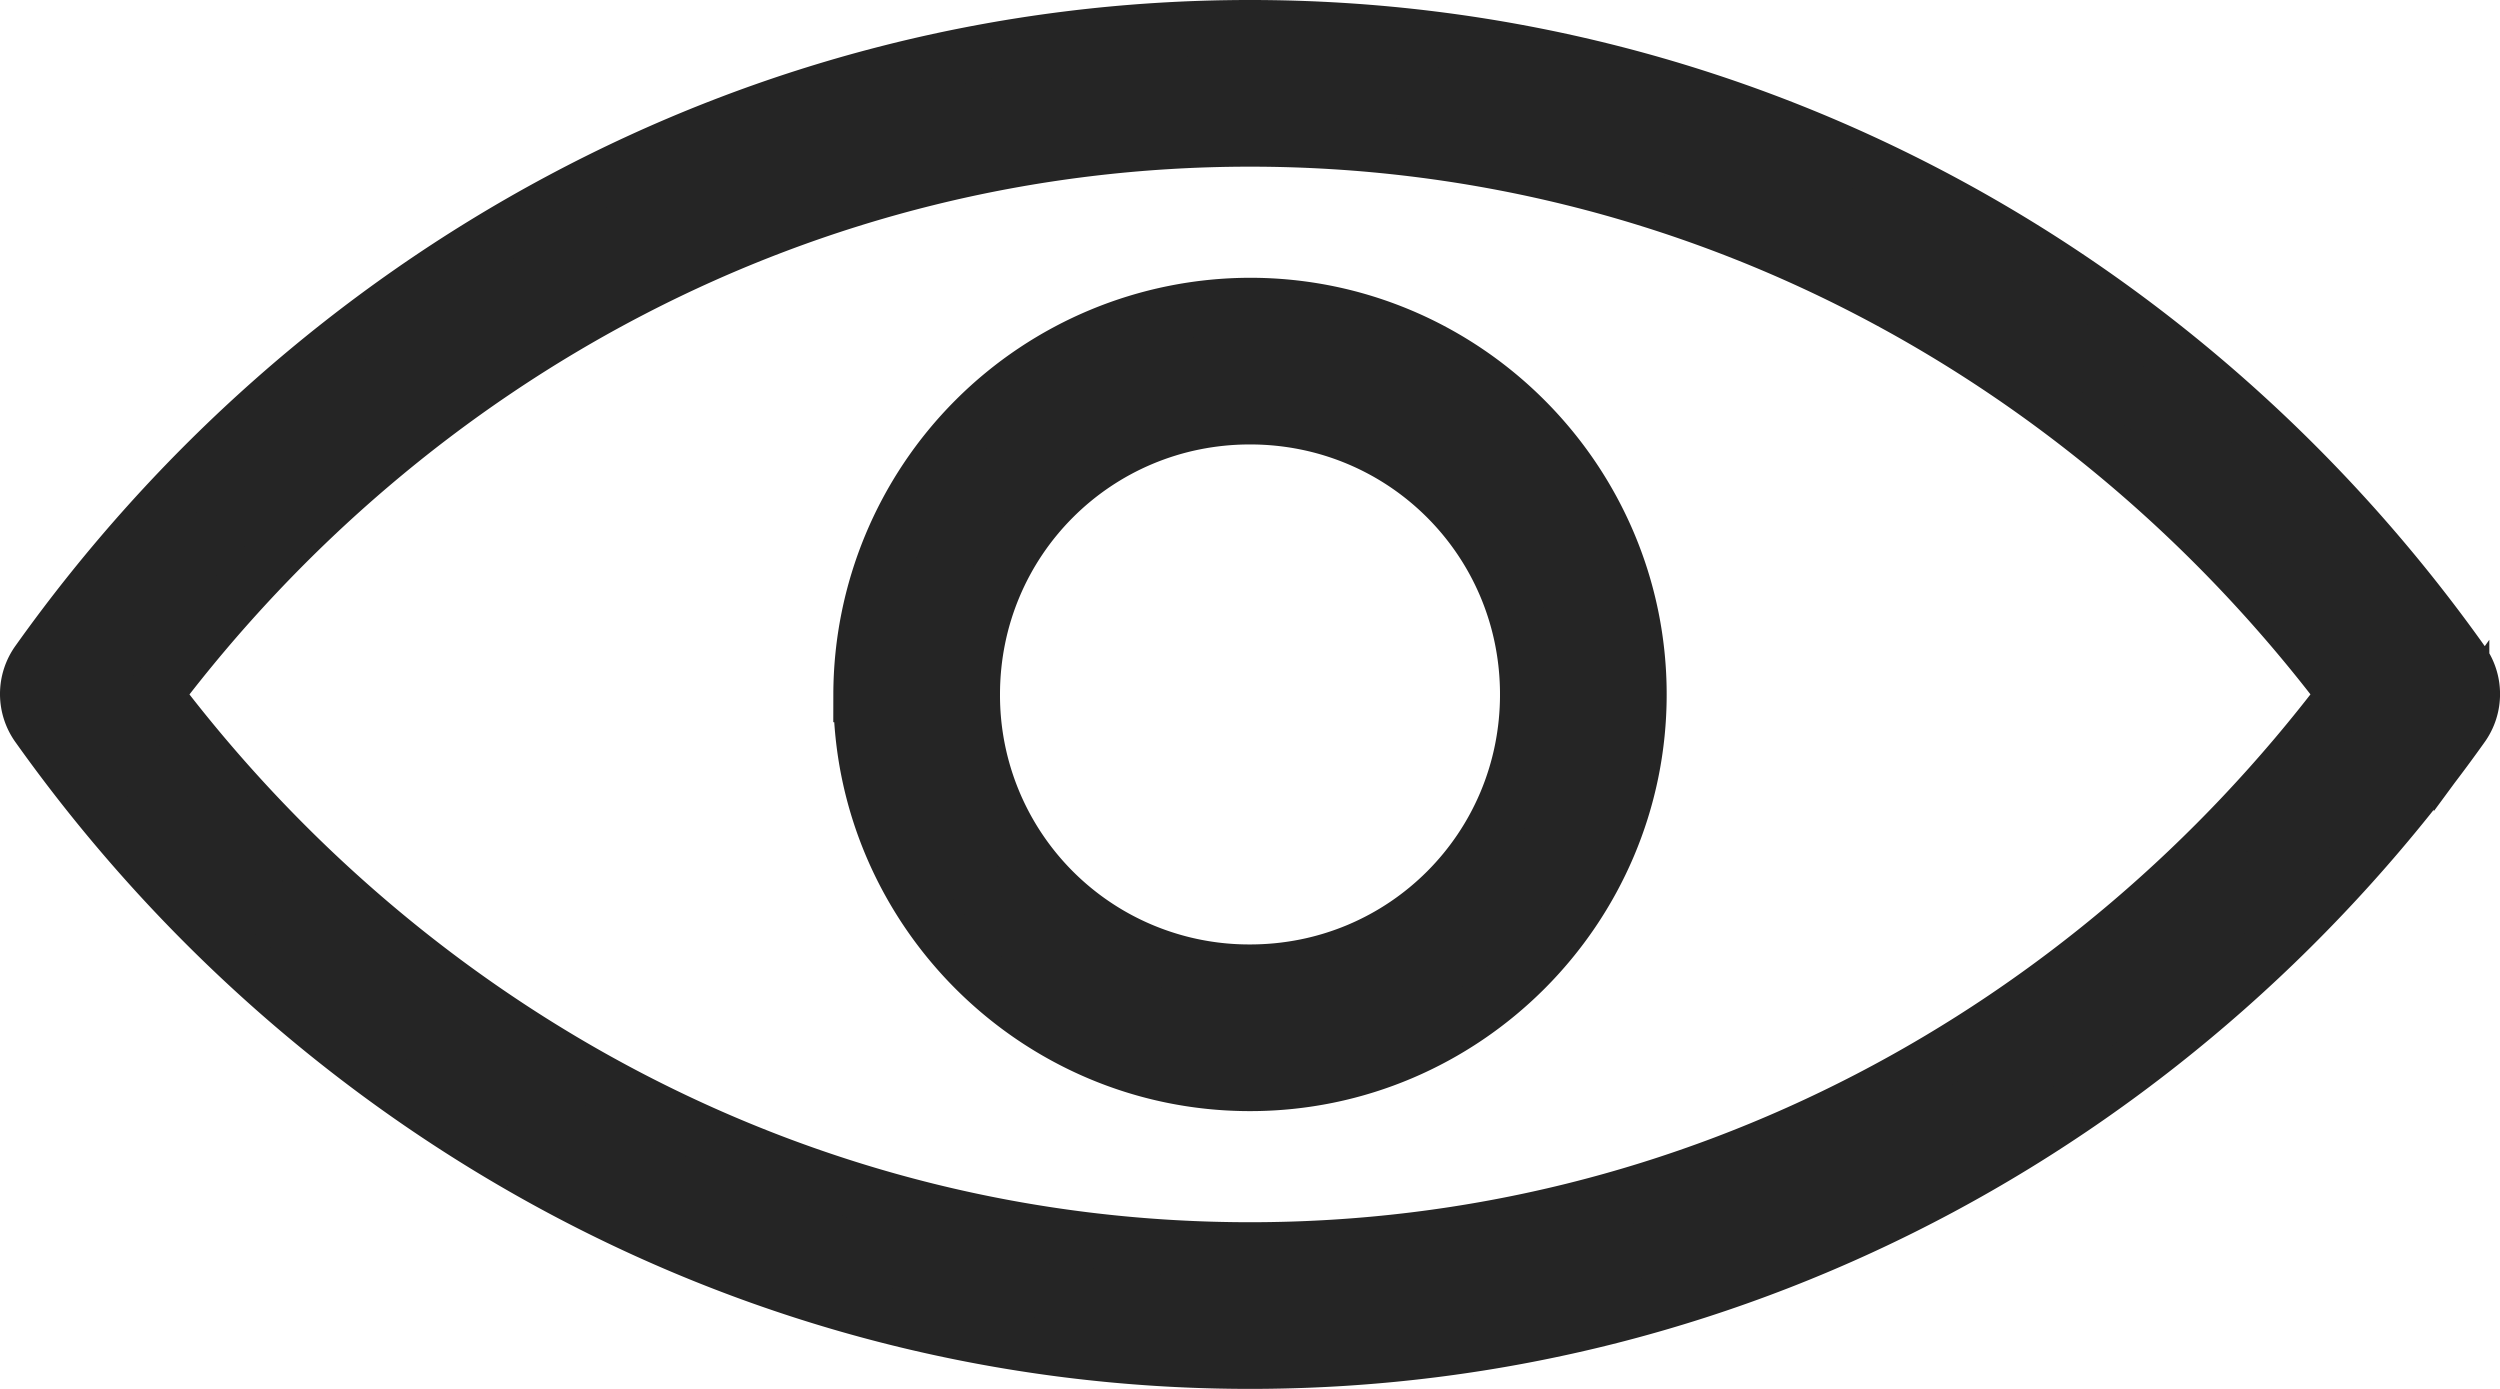 <svg width="22.5" height="12.5" fill="none" xmlns="http://www.w3.org/2000/svg"><path d="M11.25.25C6.777.25 2.809 2.494.346 5.953a.495.495 0 0 0 0 .586C2.809 10 6.777 12.25 11.25 12.25s8.441-2.251 10.904-5.71a.495.495 0 0 0 0-.587C19.691 2.493 15.723.25 11.25.25Zm0 1c4.008 0 7.559 1.958 9.86 5-2.301 3.04-5.854 5-9.86 5-4.006 0-7.559-1.96-9.86-5 2.301-3.042 5.852-5 9.86-5Zm0 1.5a3.507 3.507 0 0 0-3.5 3.5c0 1.927 1.572 3.5 3.5 3.5s3.5-1.573 3.5-3.5-1.572-3.5-3.5-3.5Zm0 1c1.387 0 2.5 1.113 2.5 2.5s-1.113 2.5-2.5 2.5a2.492 2.492 0 0 1-2.5-2.5c0-1.387 1.113-2.5 2.5-2.5Z" fill="#252525"/><path d="M.346 5.953a.495.495 0 0 0 0 .586C2.809 10 6.777 12.25 11.25 12.25s8.441-2.251 10.904-5.71a.495.495 0 0 0 0-.587C19.691 2.493 15.723.25 11.25.25S2.809 2.494.346 5.953Zm20.763.297c-2.3 3.04-5.853 5-9.859 5s-7.559-1.96-9.86-5c2.301-3.042 5.852-5 9.86-5 4.008 0 7.559 1.958 9.86 5Zm-13.359 0c0 1.927 1.572 3.5 3.5 3.5s3.5-1.573 3.5-3.5-1.572-3.5-3.5-3.5a3.507 3.507 0 0 0-3.5 3.5Zm6 0c0 1.387-1.113 2.5-2.5 2.5a2.492 2.492 0 0 1-2.5-2.5c0-1.387 1.113-2.5 2.5-2.5s2.5 1.113 2.5 2.5Z" stroke="#252525" stroke-width=".5"/></svg>